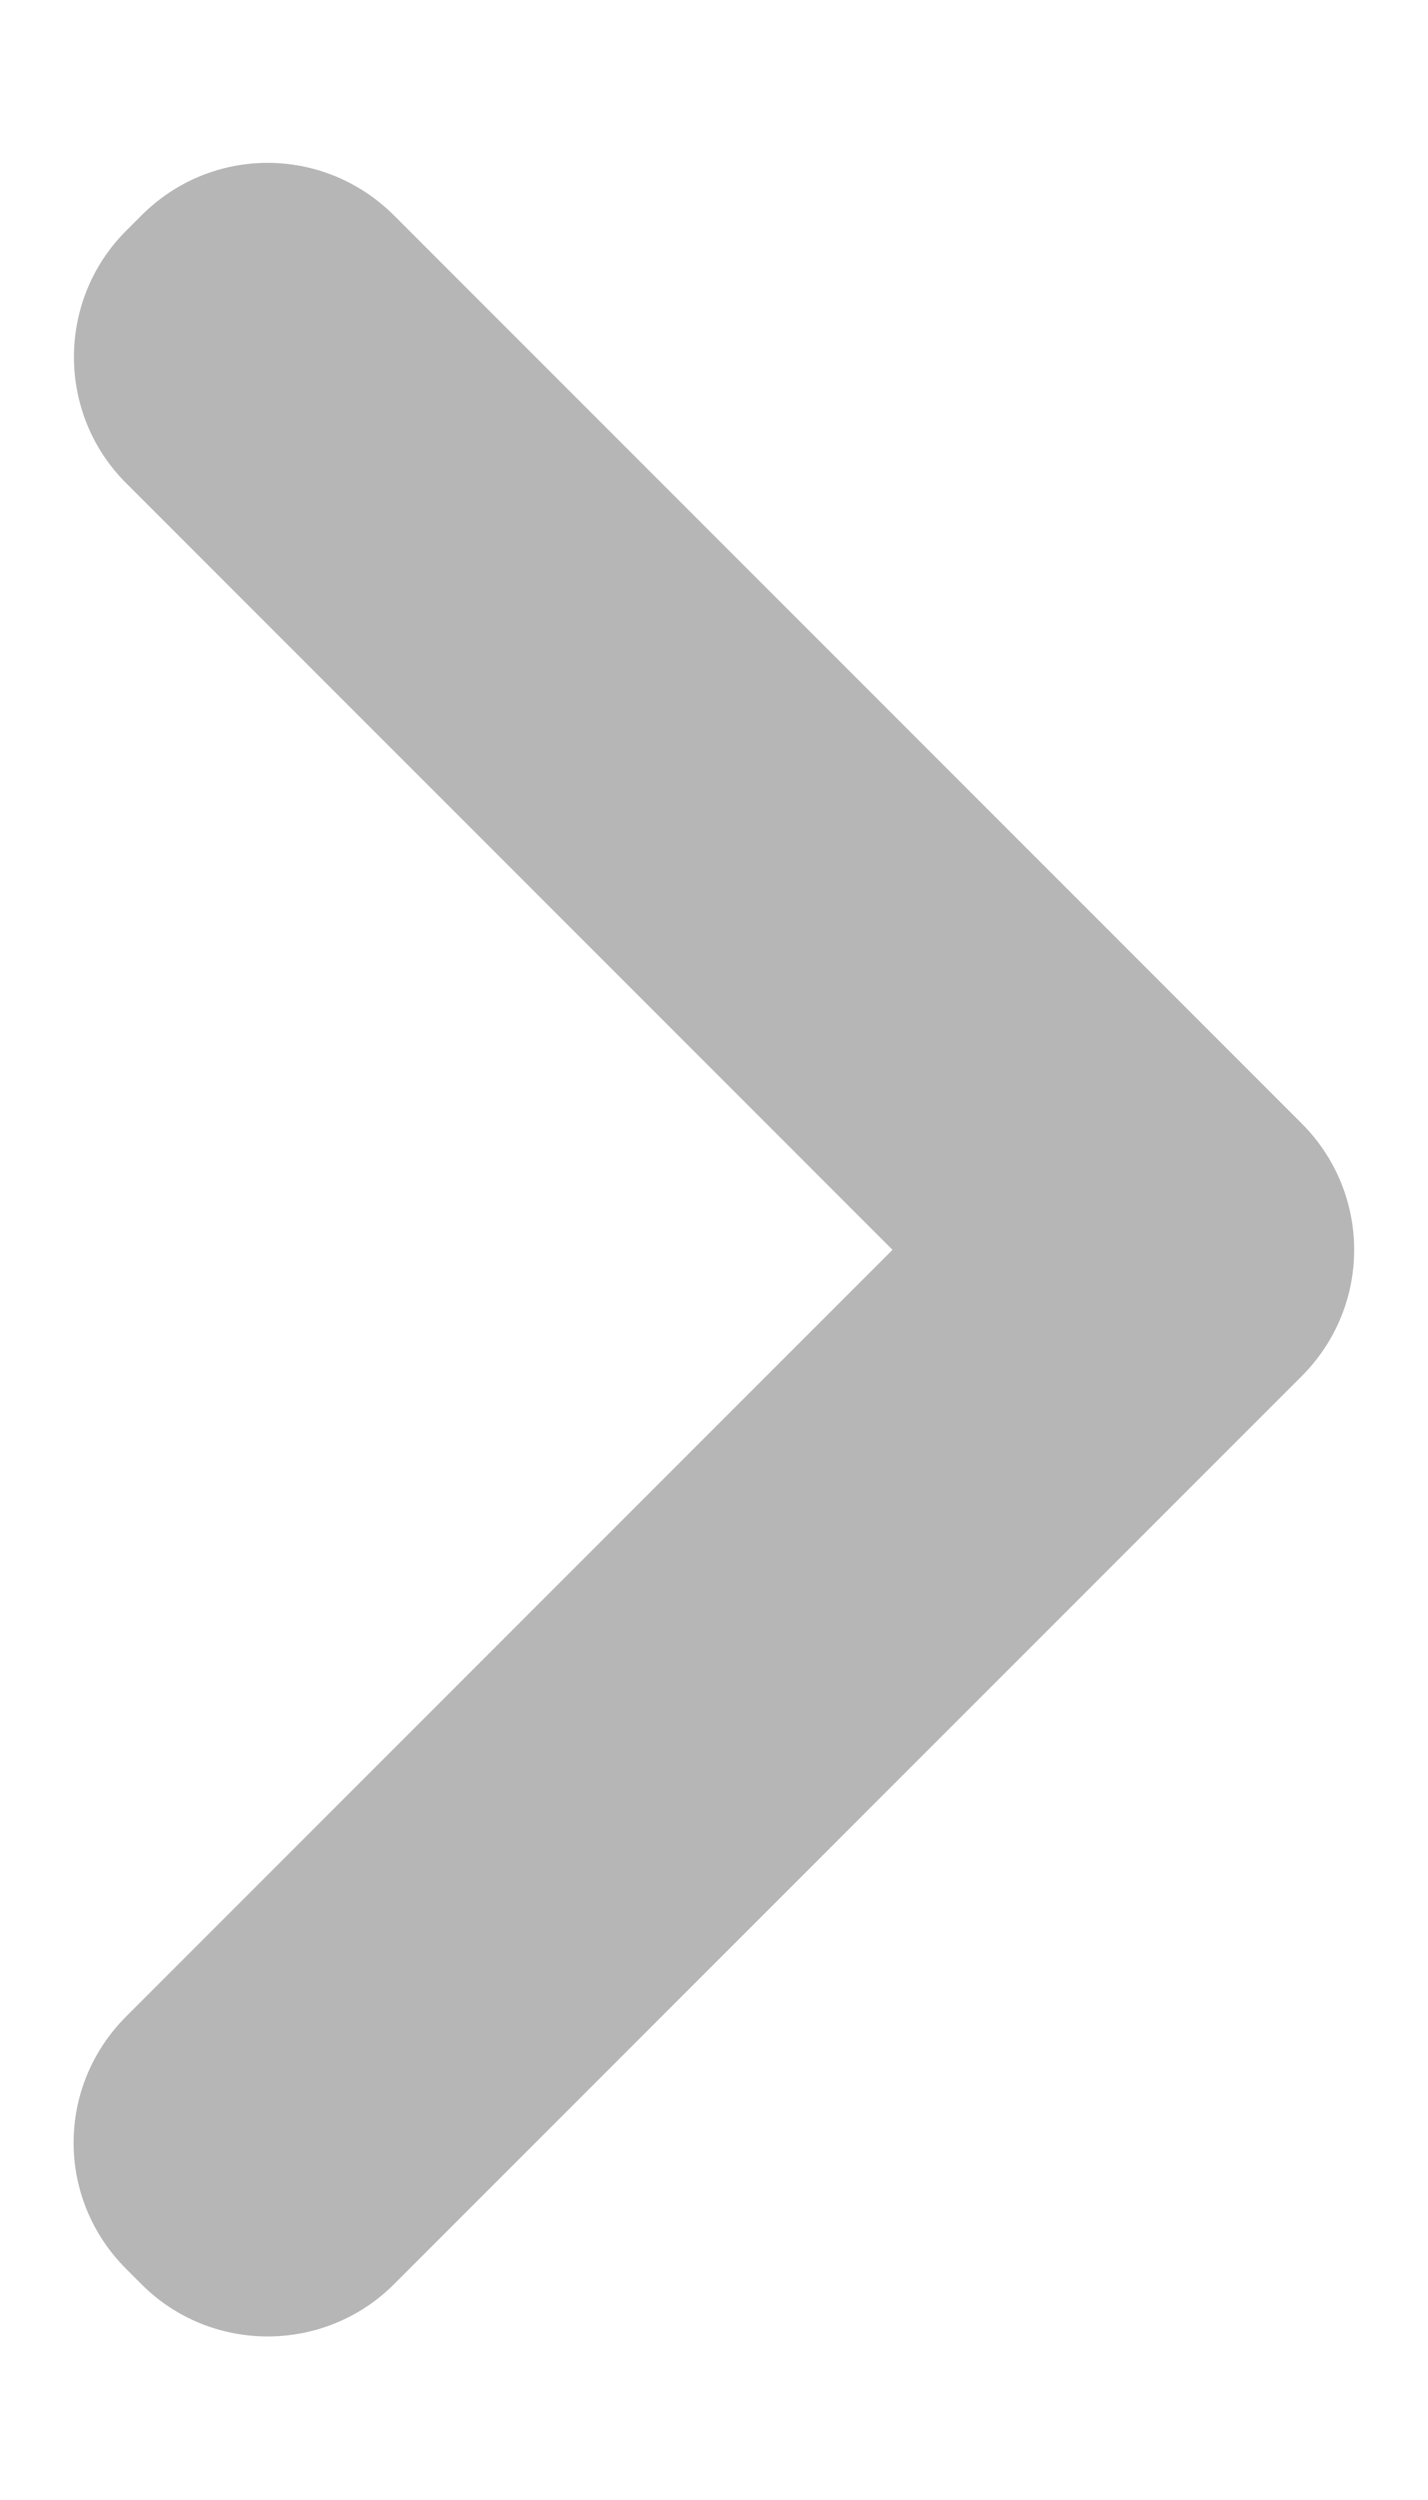 <svg width="8" height="14" viewBox="0 0 8 14" fill="none" xmlns="http://www.w3.org/2000/svg">
<path d="M0.706 2.705C0.316 2.315 0.318 1.681 0.706 1.293L0.794 1.205C1.184 0.815 1.813 0.813 2.208 1.207L7.292 6.291C7.683 6.682 7.686 7.313 7.292 7.707L2.208 12.791C1.817 13.182 1.182 13.181 0.794 12.793L0.706 12.705C0.316 12.315 0.313 11.687 0.706 11.293L5 6.999L0.706 2.705Z" fill="#B6B6B6"/>
</svg>
